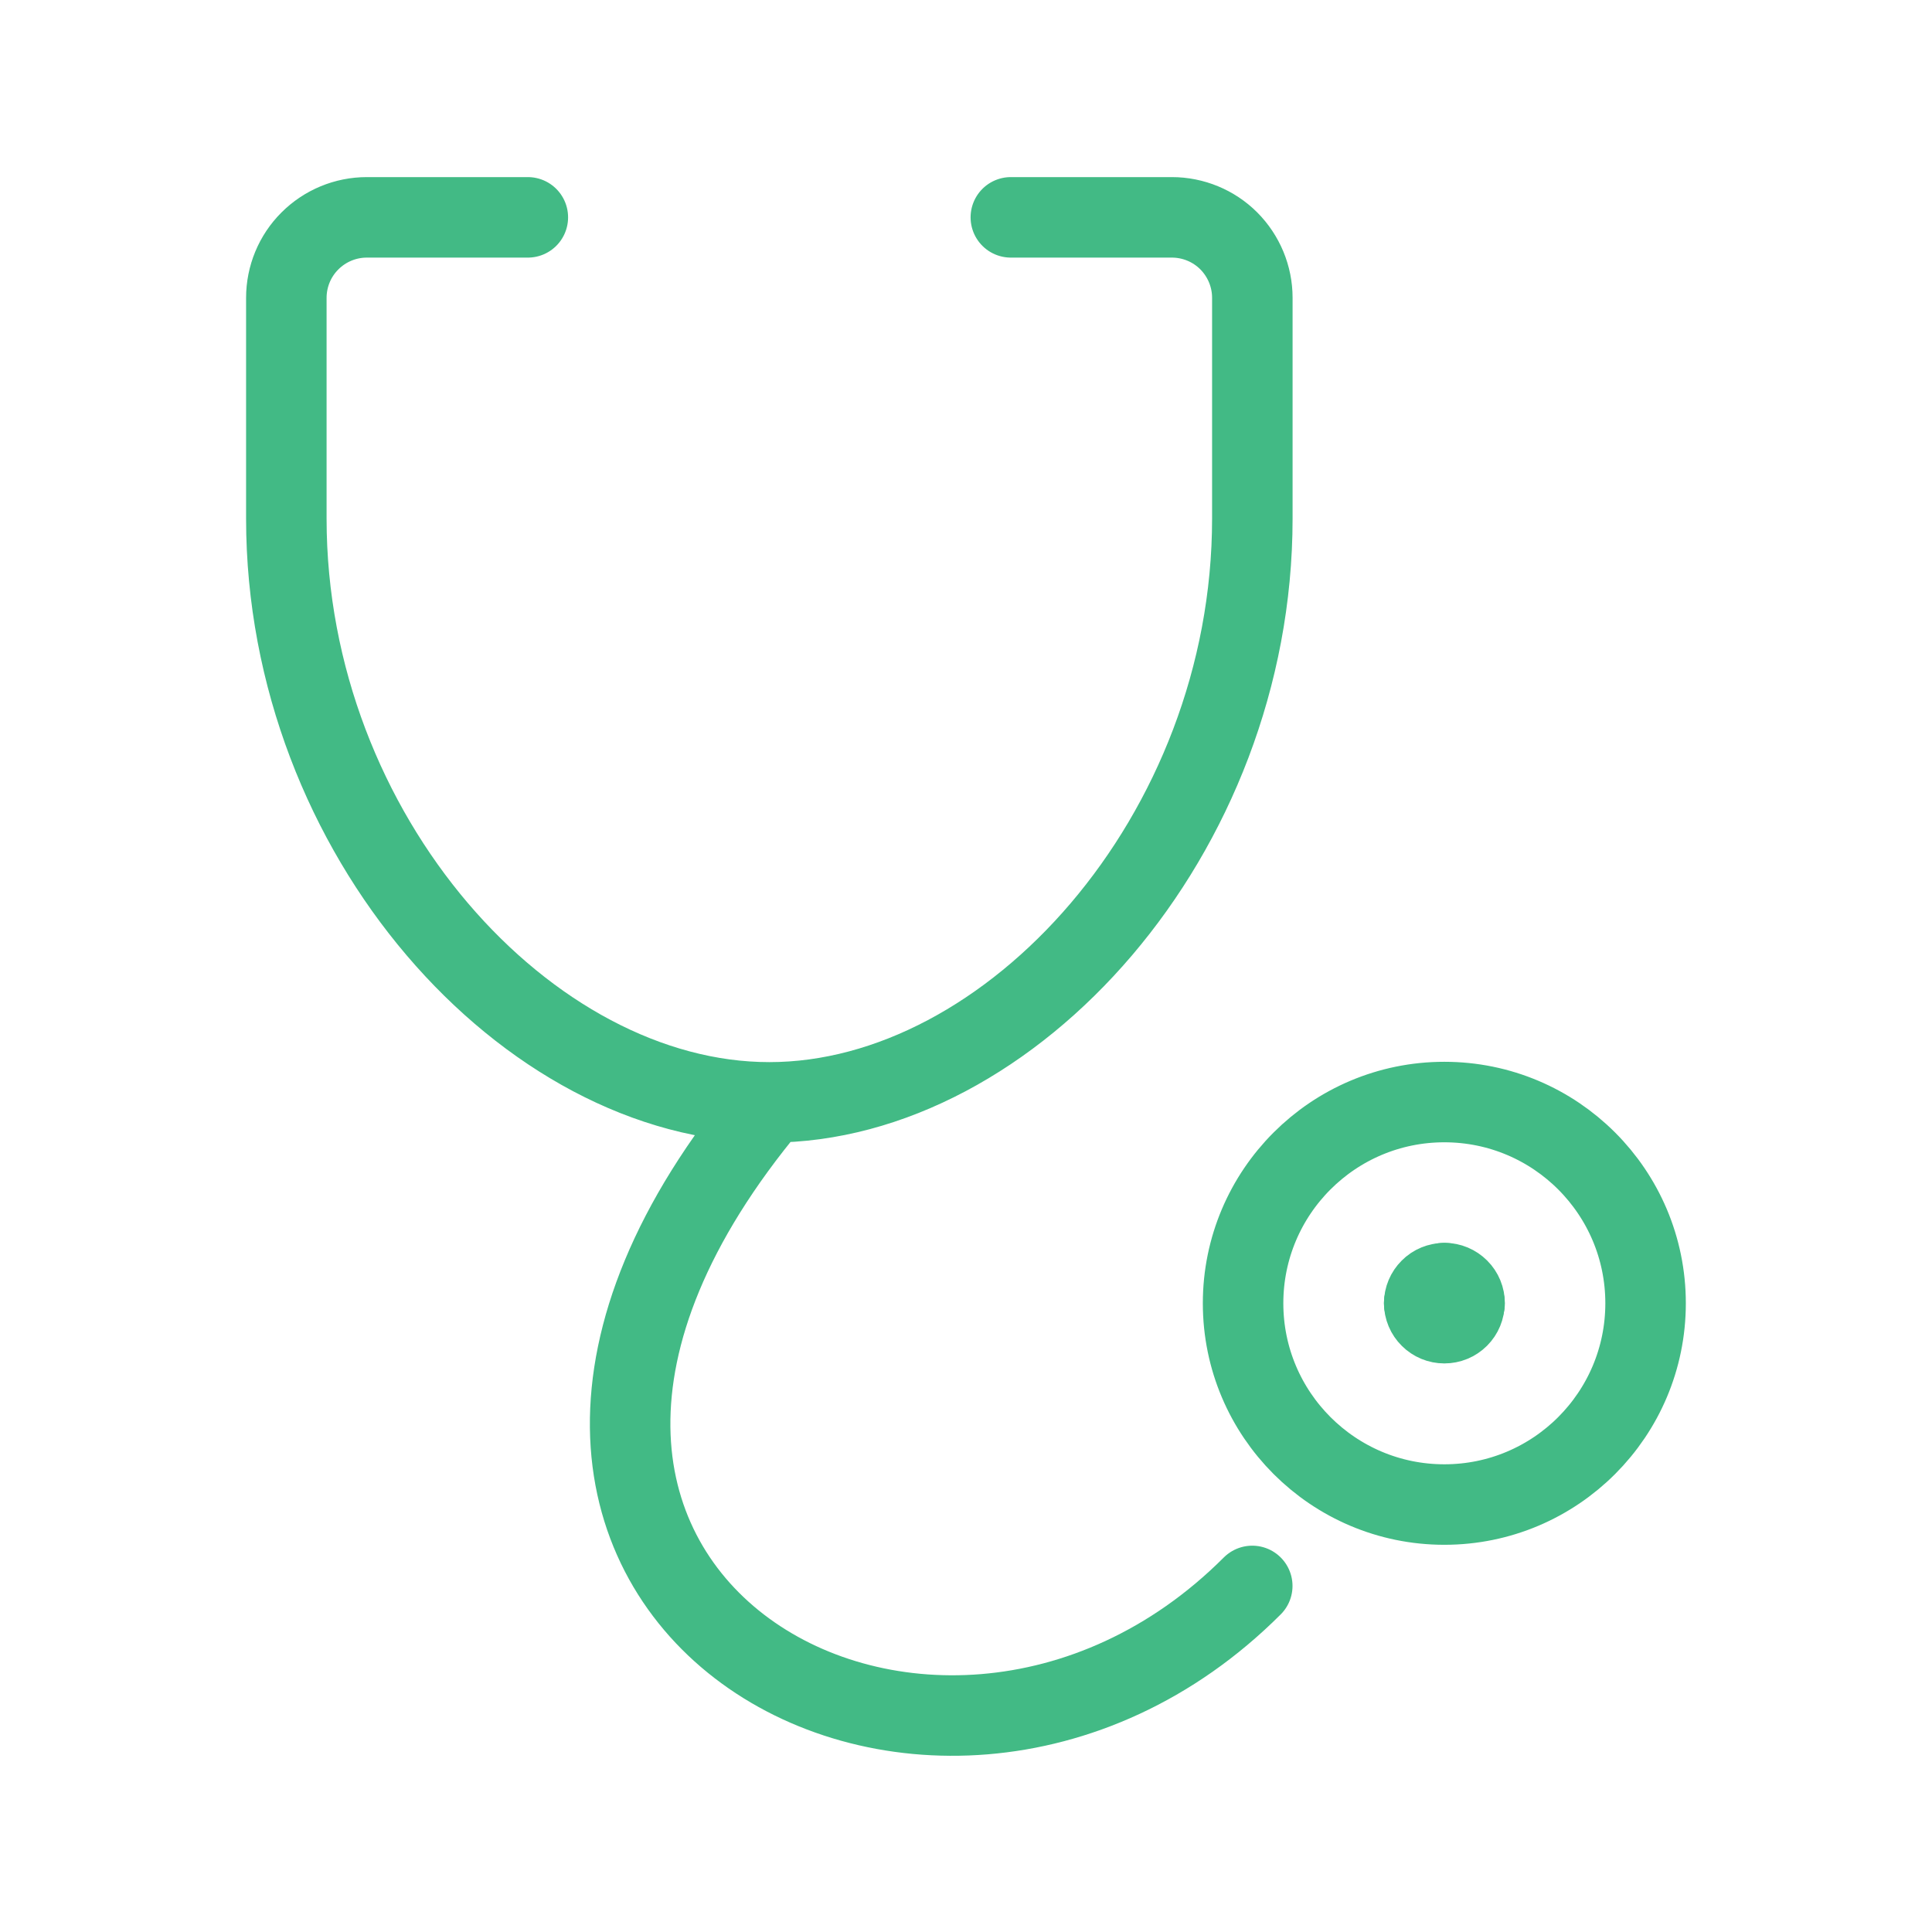 <svg xmlns="http://www.w3.org/2000/svg" width="24" height="24" fill="none" viewBox="0 0 24 24">
    <path stroke="#42BA85" stroke-linecap="round" stroke-linejoin="round" d="M12.557 2.7h2c.265 0 .52.105.707.292.187.188.293.442.293.707v2.743c0 3.934-3 7.252-6 7.252s-6-3.318-6-7.252V3.7c0-.265.105-.52.293-.707.187-.187.441-.293.707-.293h2M9.571 13.701c-5.015 6 1.985 10 5.985 6M17.942 18.69c1.381 0 2.5-1.12 2.5-2.5 0-1.381-1.119-2.5-2.5-2.5-1.38 0-2.5 1.119-2.5 2.5 0 1.38 1.12 2.5 2.5 2.5z"/>
    <path stroke="#42BA85" stroke-linecap="round" stroke-linejoin="round" d="M18.194 16.19c0-.067-.026-.13-.073-.177-.047-.047-.11-.074-.177-.074"/>
    <path stroke="#42BA85" stroke-linecap="round" stroke-linejoin="round" d="M17.692 16.188c0 .066.027.13.074.176.047.047.11.073.176.073.067 0 .13-.026.177-.073.047-.047.073-.11.073-.177"/>
    <path stroke="#42BA85" stroke-linecap="round" stroke-linejoin="round" d="M17.942 15.94c-.066 0-.13.026-.176.073-.047.047-.074.11-.074.176"/>
</svg>
